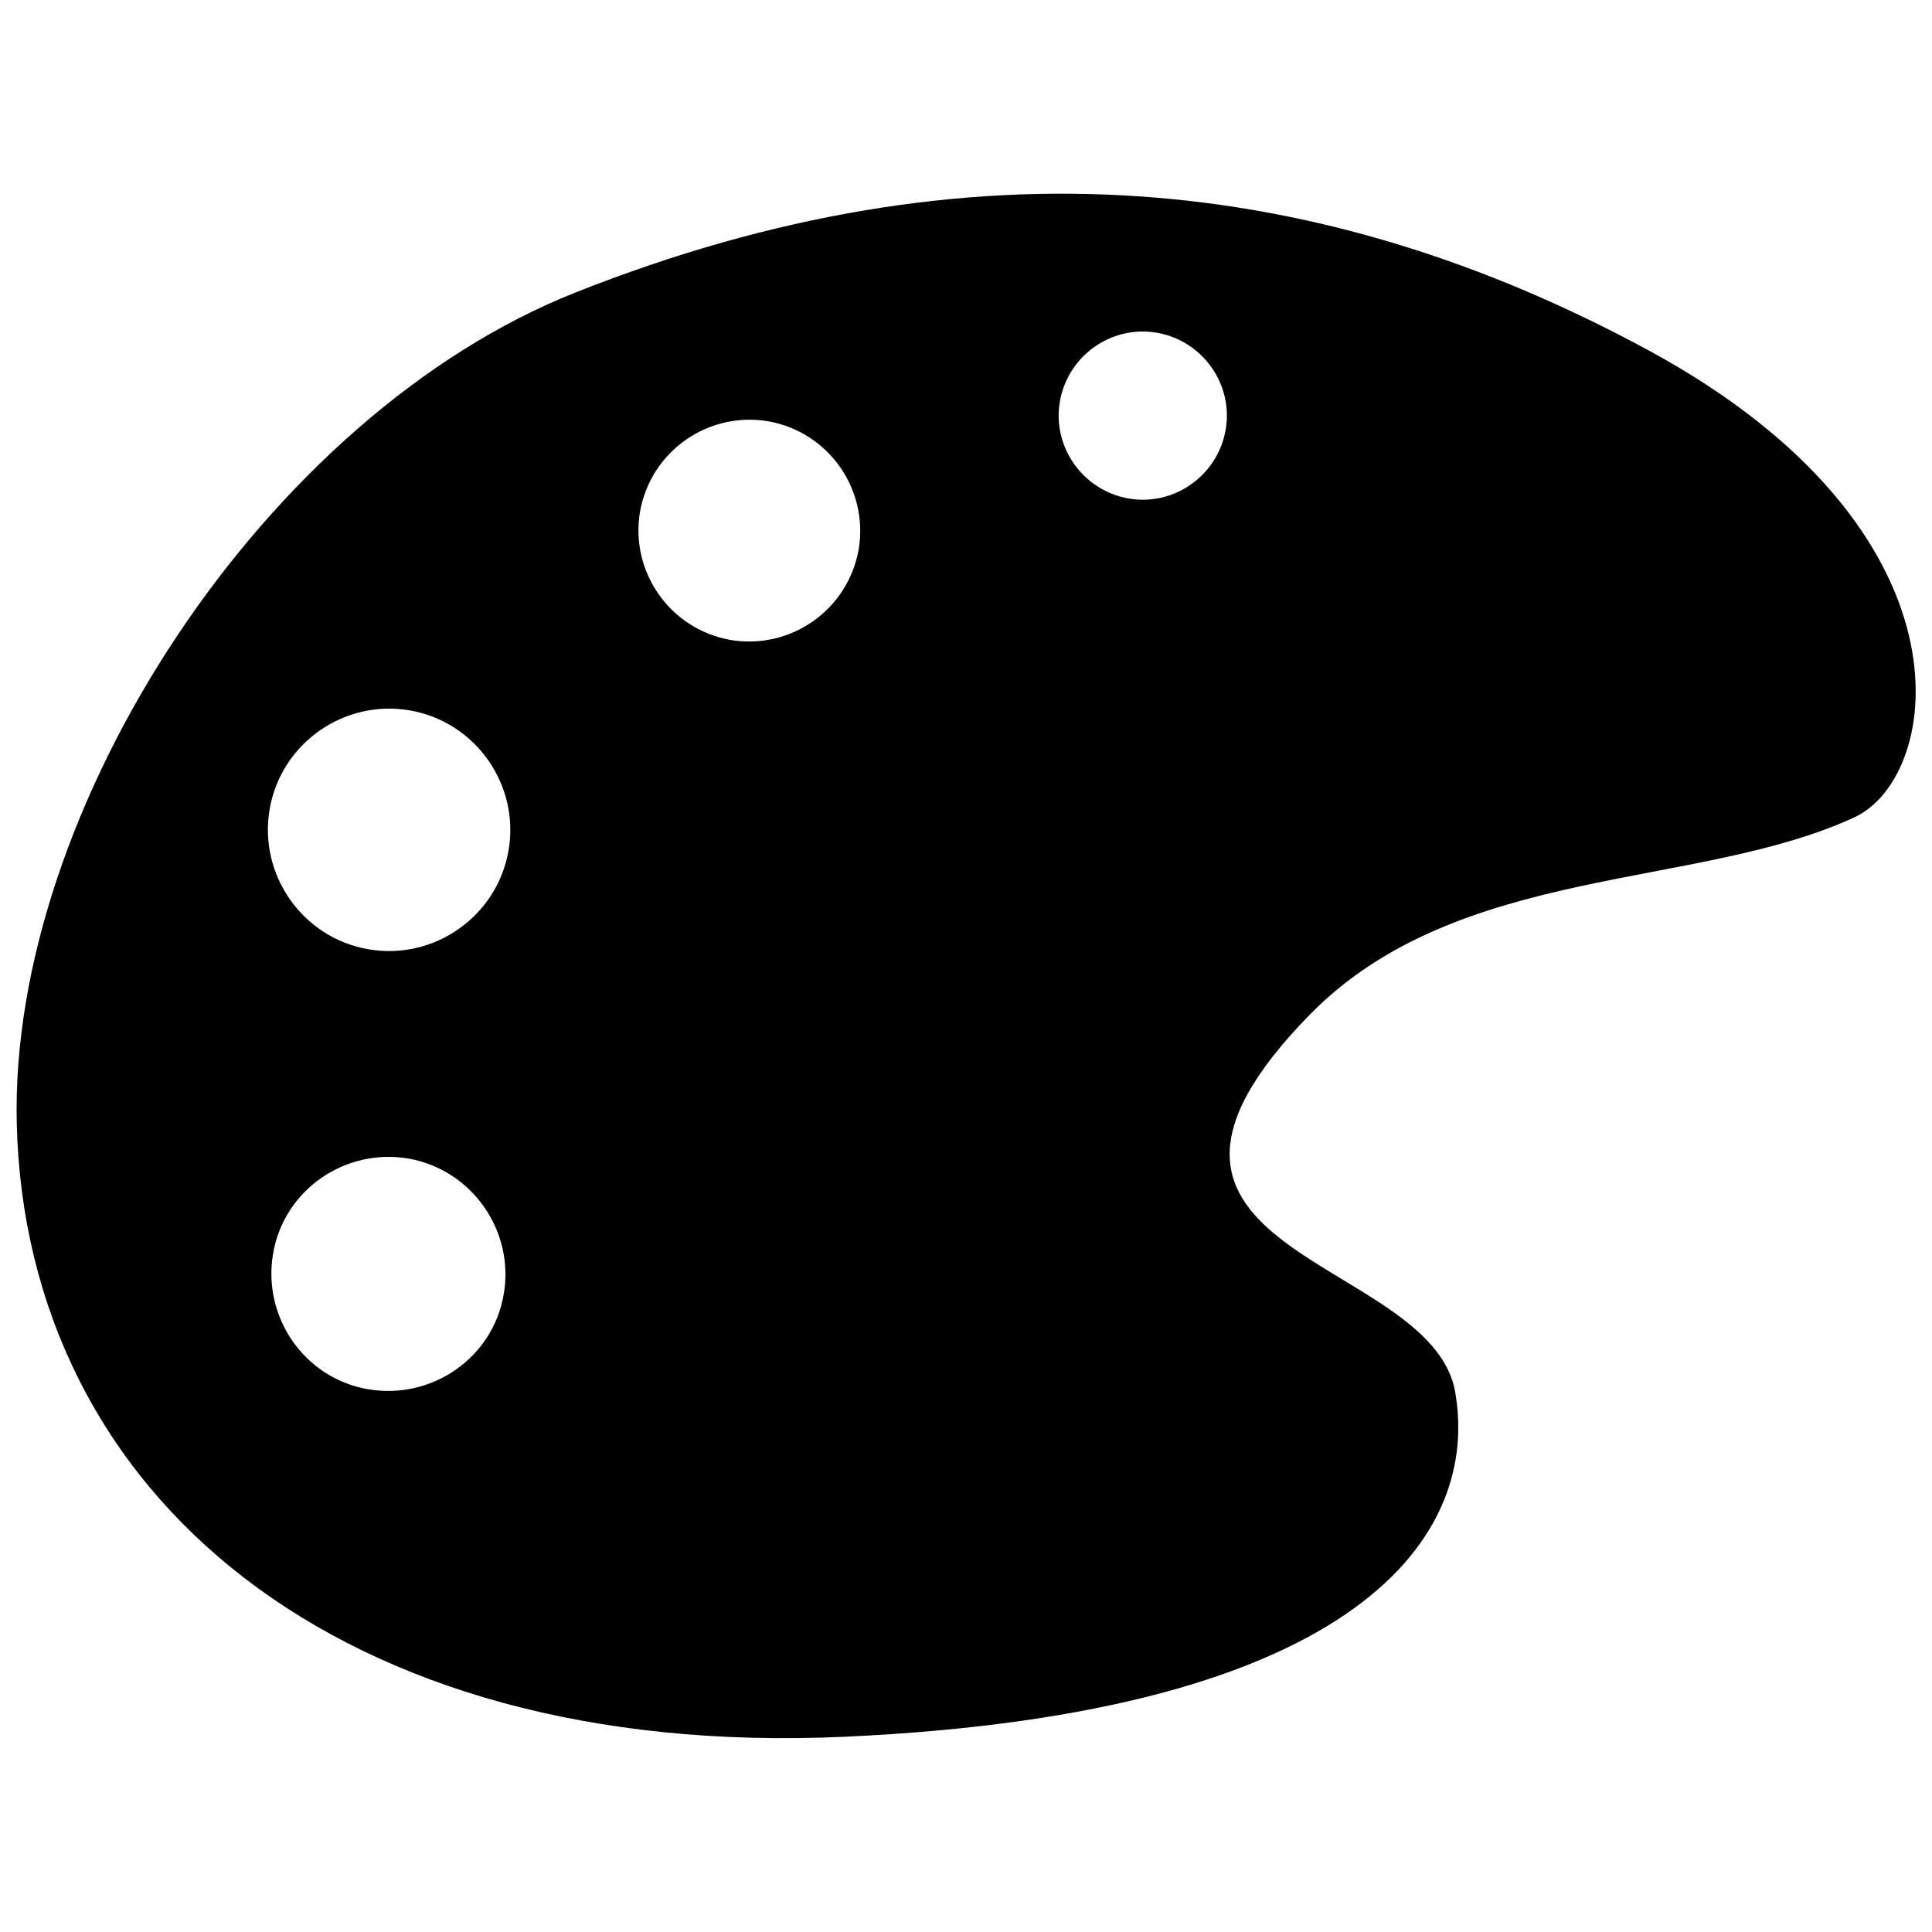 <!-- Generated by IcoMoon.io -->
<svg version="1.1" xmlns="http://www.w3.org/2000/svg" width="24" height="24" viewBox="0 0 24 24">
<title>palette</title>
<path d="M20.475 4.35c-4.050-2.192-8.408-2.667-13.325-0.717-3.85 1.525-7.033 6.408-6.942 10.317 0.108 4.625 4.008 7.908 10.275 7.625 6.45-0.292 7.908-2.525 7.592-4.292-0.308-1.692-4.733-1.692-1.8-4.683 1.842-1.875 4.817-1.542 6.767-2.45 1.083-0.508 1.567-3.558-2.567-5.8zM6.258 16.075c-0.133 0.792-0.892 1.317-1.683 1.183s-1.317-0.892-1.183-1.683c0.133-0.792 0.892-1.317 1.683-1.183 0.792 0.142 1.317 0.9 1.183 1.683zM6.317 10.567c-0.142 0.817-0.925 1.367-1.742 1.225s-1.367-0.925-1.225-1.742c0.142-0.817 0.925-1.367 1.742-1.225s1.367 0.925 1.225 1.742zM10.667 6.825c-0.133 0.75-0.842 1.25-1.592 1.125-0.75-0.133-1.25-0.842-1.125-1.592 0.133-0.75 0.842-1.25 1.592-1.125 0.75 0.133 1.25 0.842 1.125 1.592zM15.225 5.342c-0.1 0.567-0.642 0.95-1.208 0.85s-0.95-0.642-0.85-1.208c0.1-0.567 0.642-0.95 1.208-0.85s0.95 0.642 0.85 1.208z"></path>
</svg>
